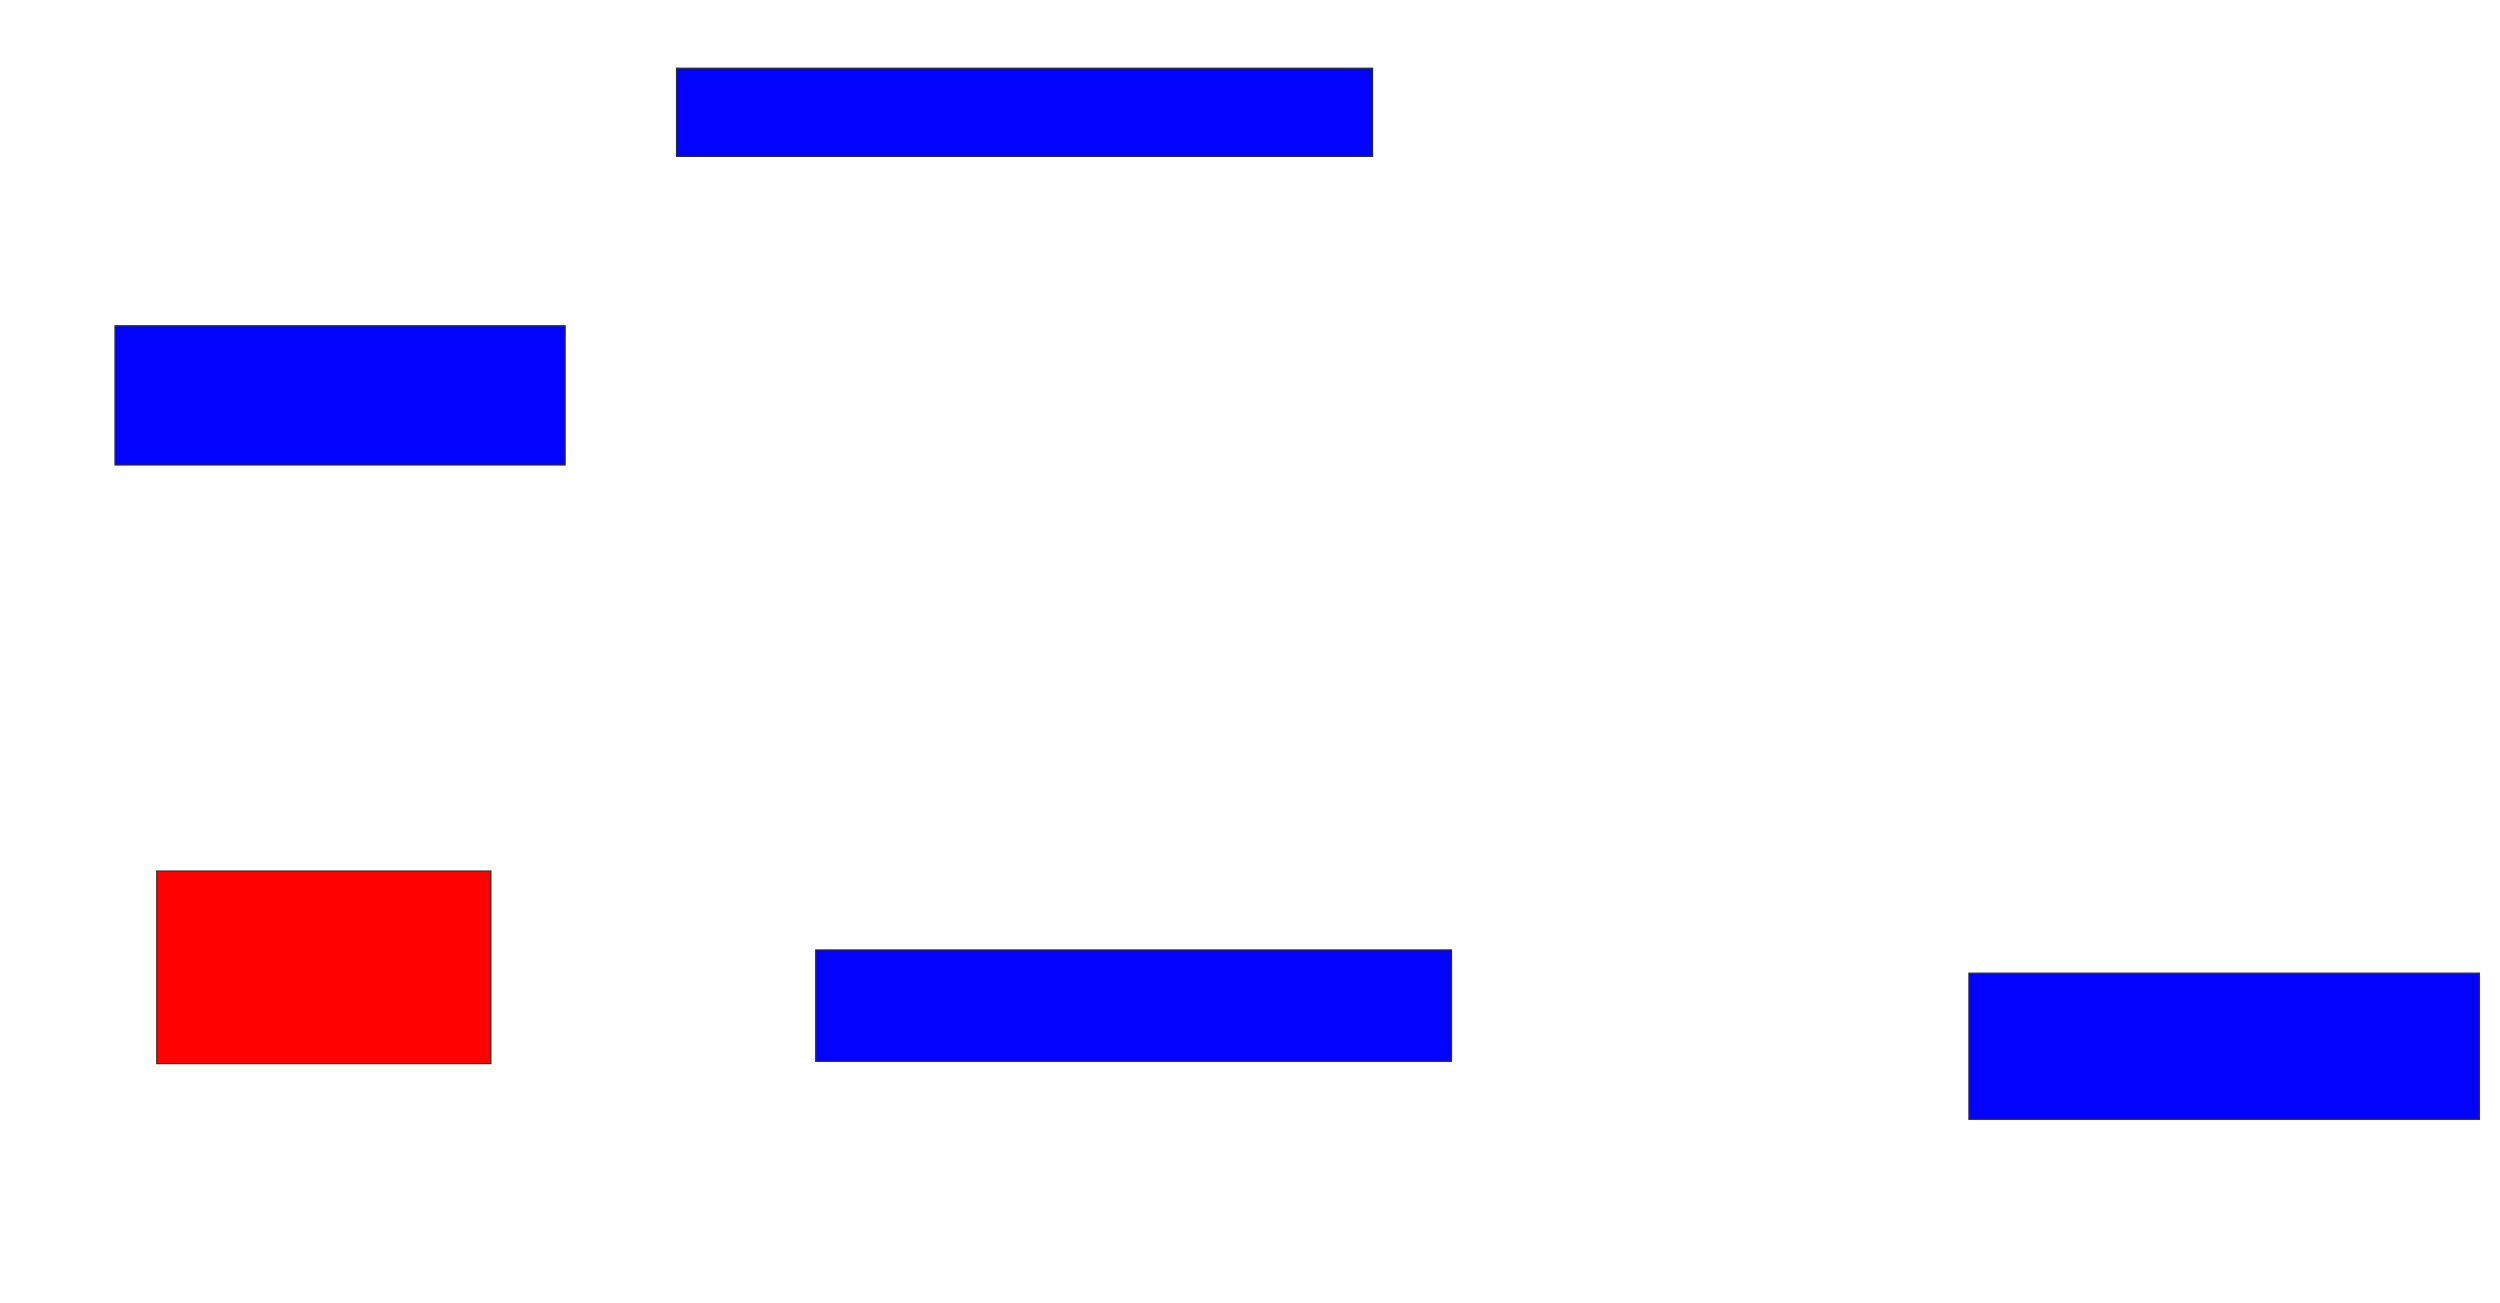 <svg xmlns="http://www.w3.org/2000/svg" width="2072" height="1080">
 <!-- Created with Image Occlusion Enhanced -->
 <g>
  <title>Labels</title>
 </g>
 <g>
  <title>Masks</title>
  <rect id="ee37c45ecd9e444aad740a897dc86863-ao-1" height="73.077" width="576.923" y="56.539" x="560.692" stroke="#2D2D2D" fill="#0203ff"/>
  <rect id="ee37c45ecd9e444aad740a897dc86863-ao-2" height="115.385" width="373.077" y="270" x="95.308" stroke="#2D2D2D" fill="#0203ff"/>
  <rect id="ee37c45ecd9e444aad740a897dc86863-ao-3" height="159.615" width="276.923" y="721.923" x="129.923" stroke="#2D2D2D" fill="#ff0200" class="qshape"/>
  <rect id="ee37c45ecd9e444aad740a897dc86863-ao-4" height="92.308" width="526.923" y="787.308" x="676.077" stroke="#2D2D2D" fill="#0203ff"/>
  <rect id="ee37c45ecd9e444aad740a897dc86863-ao-5" height="121.154" width="423.077" y="806.539" x="1631.846" stroke="#2D2D2D" fill="#0203ff"/>
 </g>
</svg>